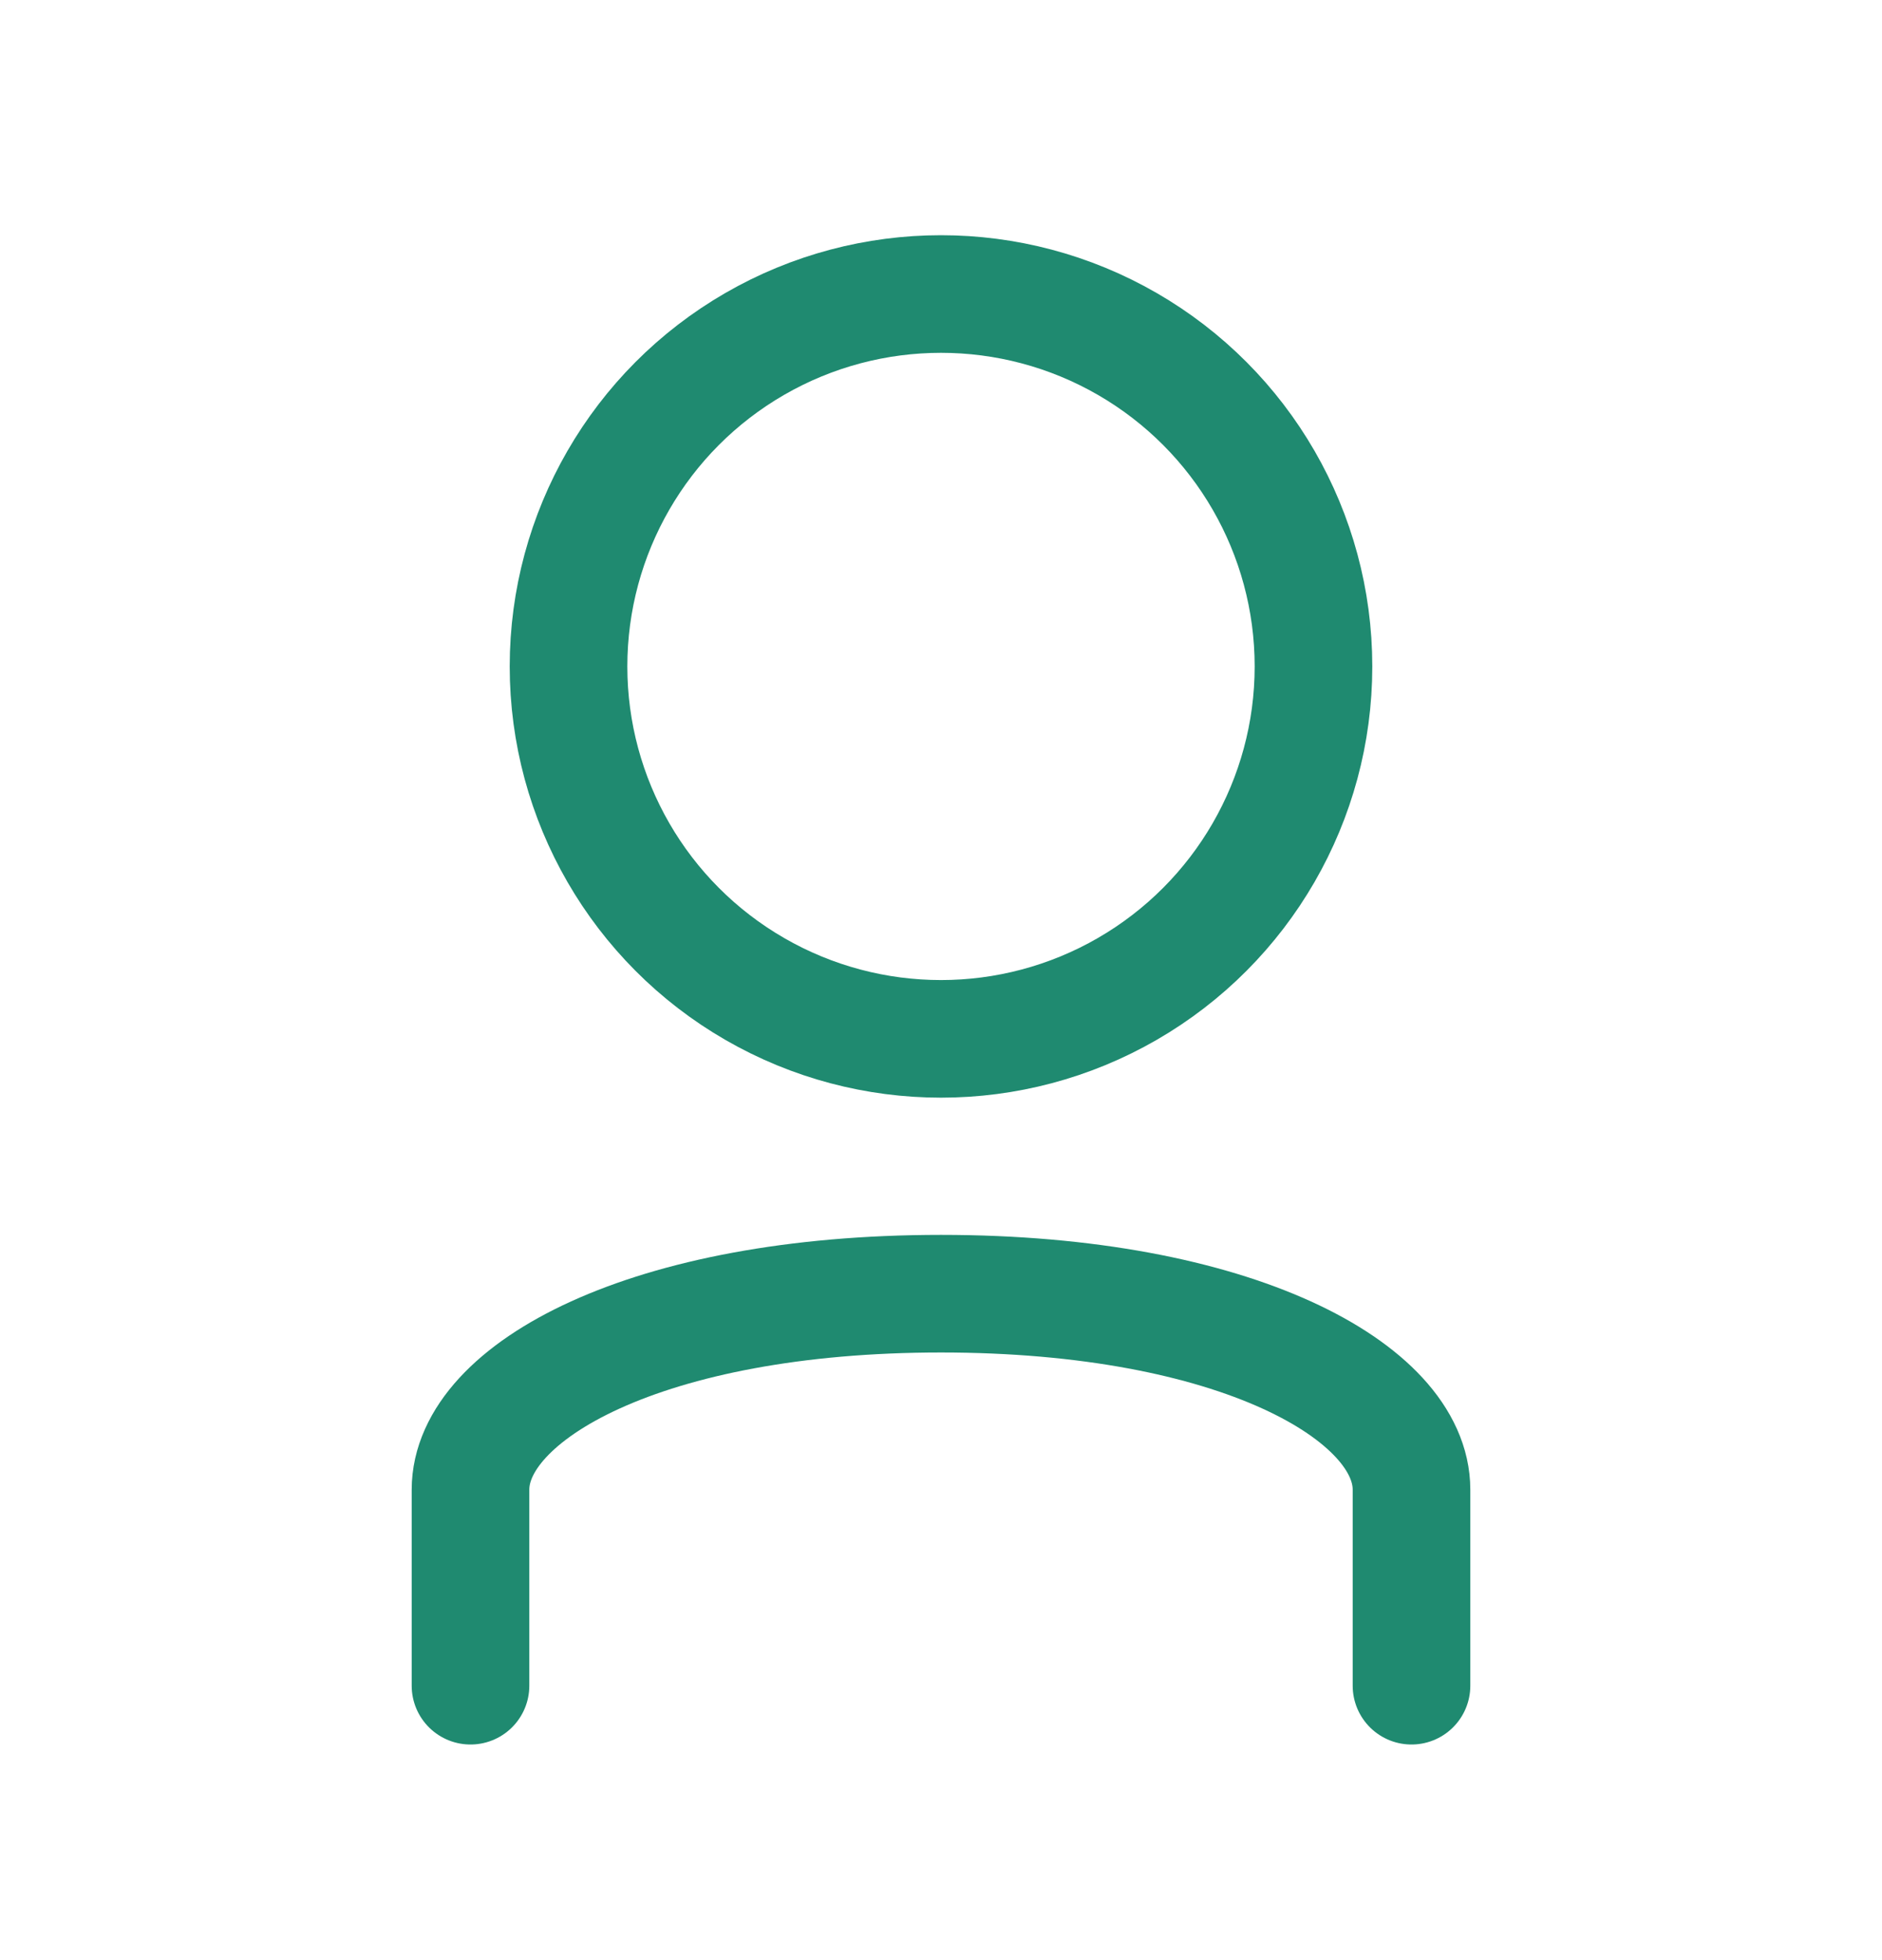 <svg width="24" height="25" viewBox="0 0 24 25" fill="none" xmlns="http://www.w3.org/2000/svg">
<circle cx="12" cy="8.5" r="4.75" stroke="#1F8A70" stroke-width="1.5"/>
<path d="M6 21.5C6 21.5 6 20.25 6 19C6 17.75 8.249 16.5 12 16.5C15.751 16.5 18 17.75 18 19C18 20.875 18 21.5 18 21.5" stroke="#1F8A70" stroke-width="1.5" stroke-linecap="round" stroke-linejoin="round"/>
</svg>
